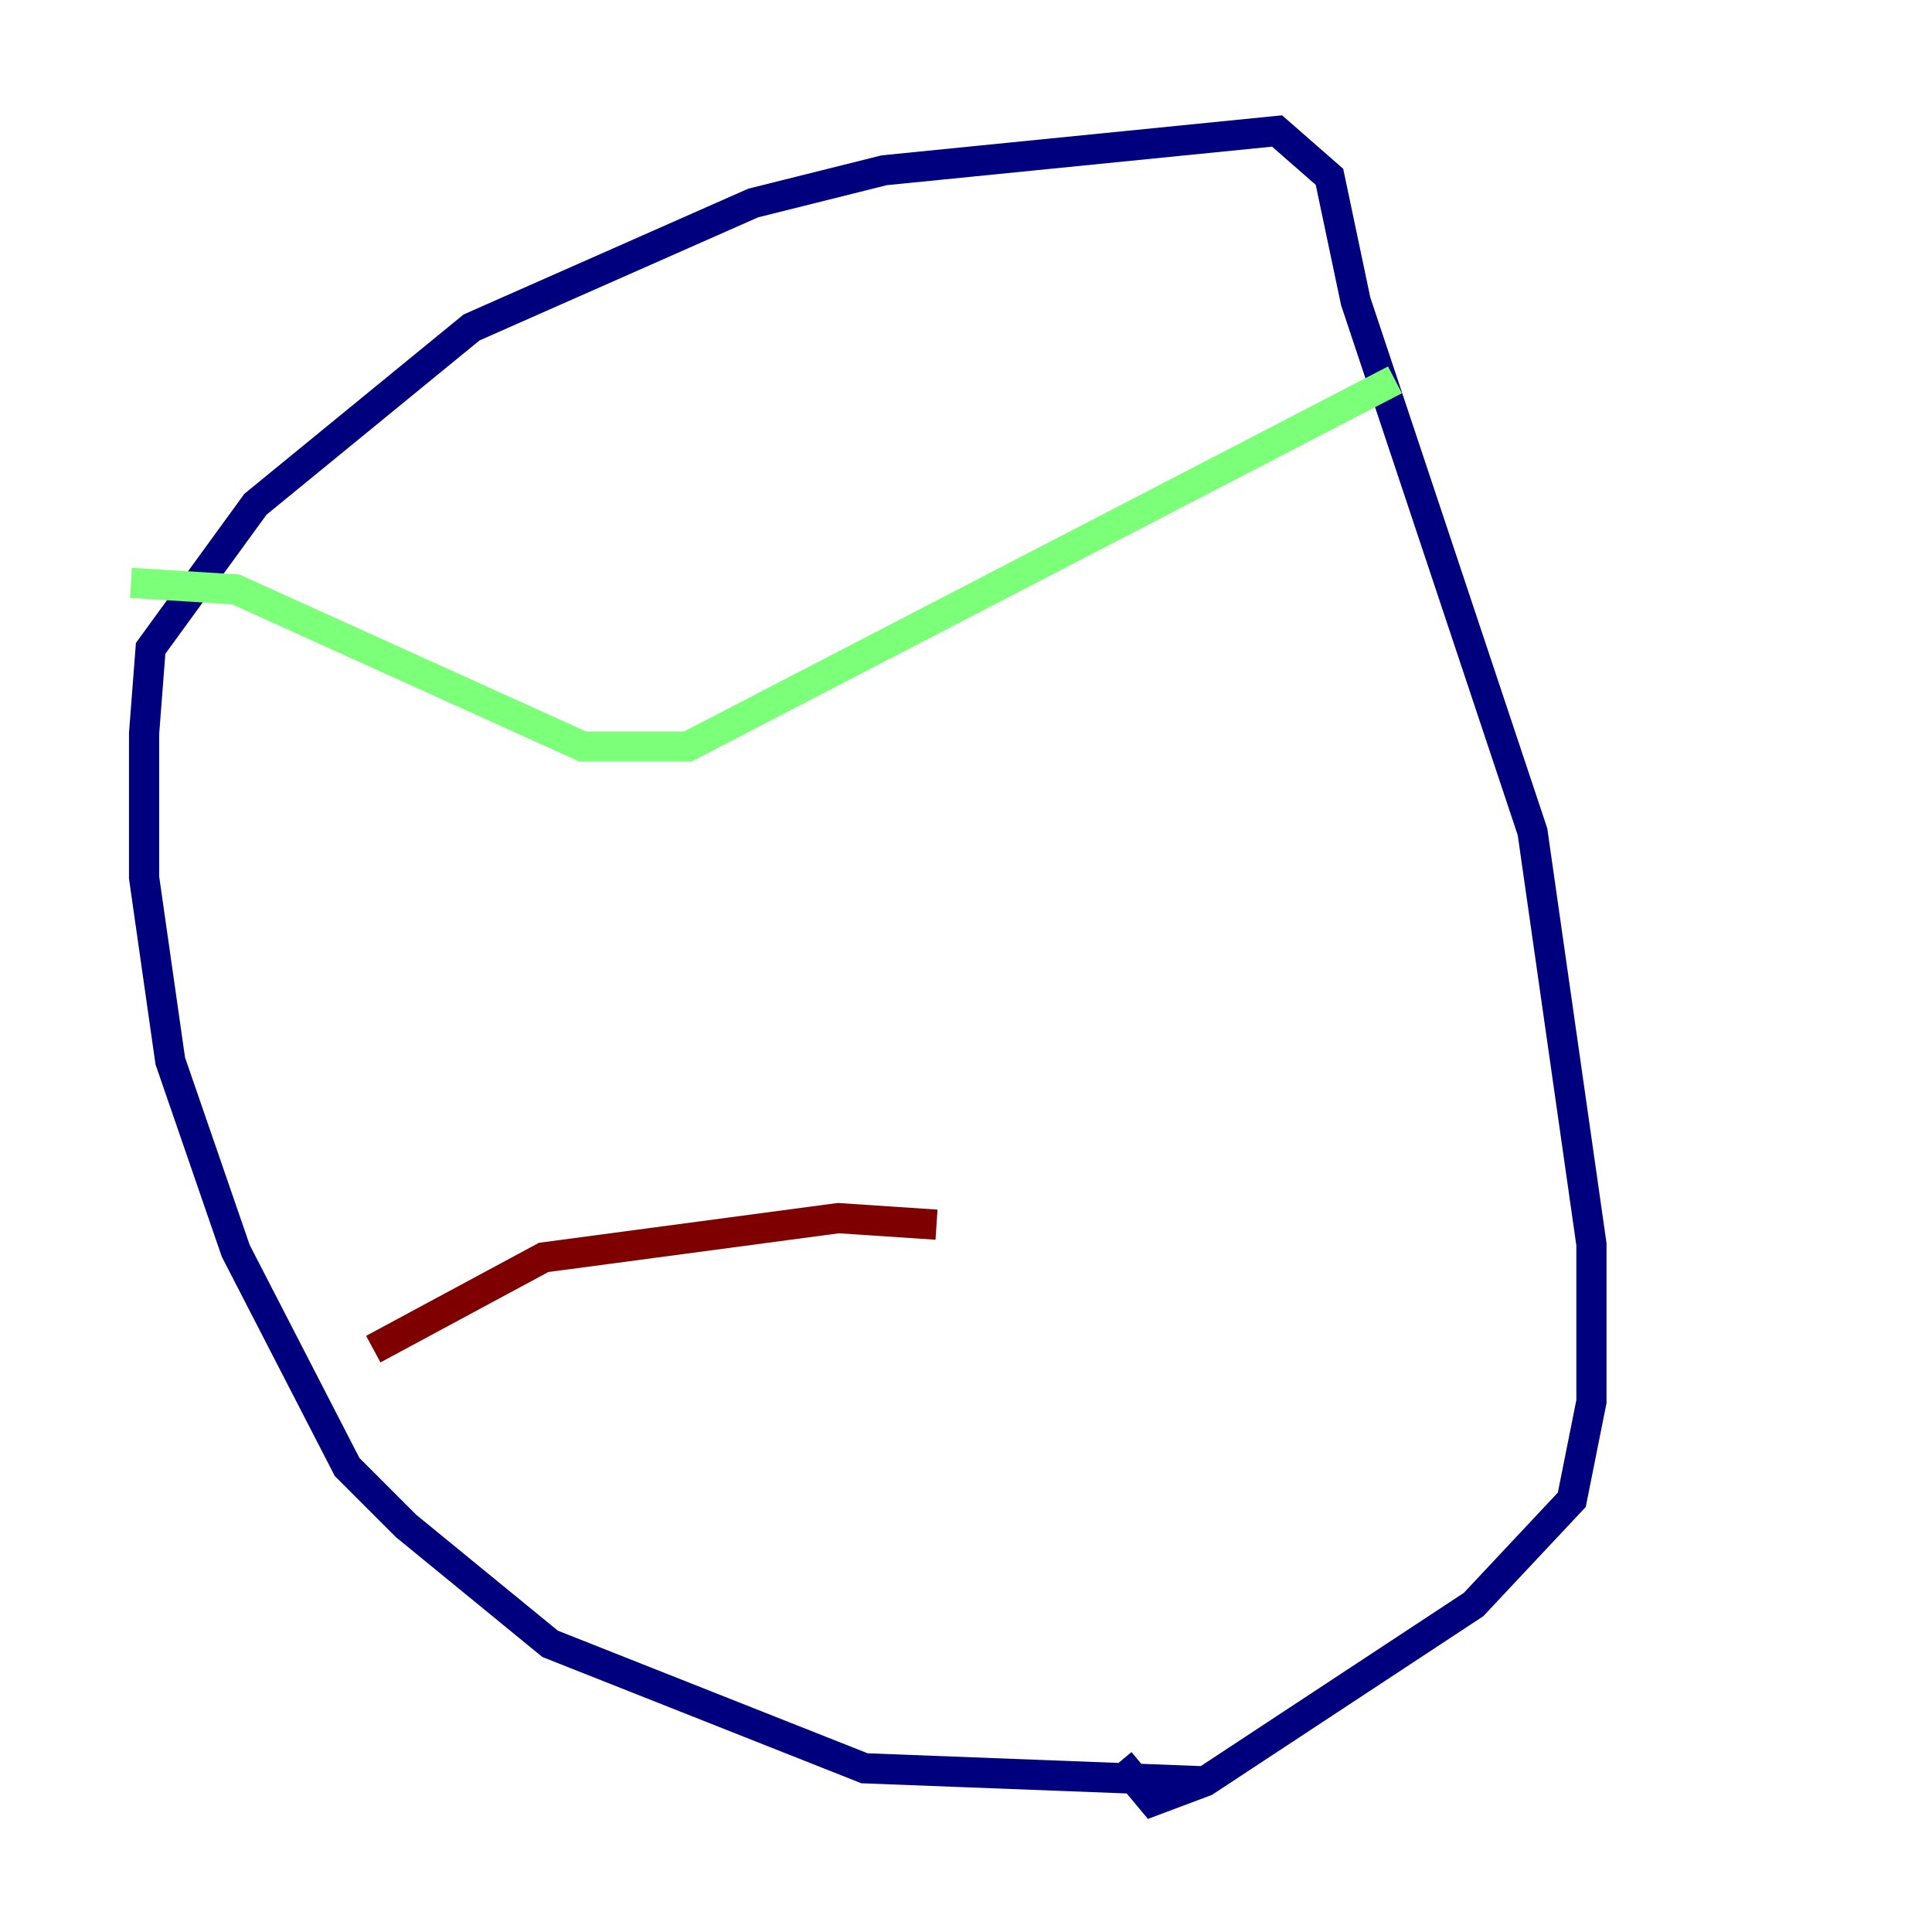 <?xml version="1.0" encoding="utf-8" ?>
<svg baseProfile="tiny" height="128" version="1.2" viewBox="0,0,128,128" width="128" xmlns="http://www.w3.org/2000/svg" xmlns:ev="http://www.w3.org/2001/xml-events" xmlns:xlink="http://www.w3.org/1999/xlink"><defs /><polyline fill="none" points="79.837,118.02 57.275,117.153 36.447,108.909 26.902,101.098 22.997,97.193 15.62,82.875 11.281,70.291 9.546,58.142 9.546,48.597 9.98,42.956 16.922,33.41 31.241,21.695 49.898,13.451 58.576,11.281 84.61,8.678 88.081,11.715 89.817,19.959 101.532,55.105 105.437,82.441 105.437,92.854 104.136,99.363 97.627,106.305 79.837,118.02 76.366,119.322 74.197,116.719" stroke="#00007f" stroke-width="2" /><polyline fill="none" points="8.678,38.617 15.62,39.051 38.617,49.464 45.559,49.464 92.42,25.166" stroke="#7cff79" stroke-width="2" /><polyline fill="none" points="24.732,89.383 36.014,83.308 55.539,80.705 62.047,81.139" stroke="#7f0000" stroke-width="2" /></svg>